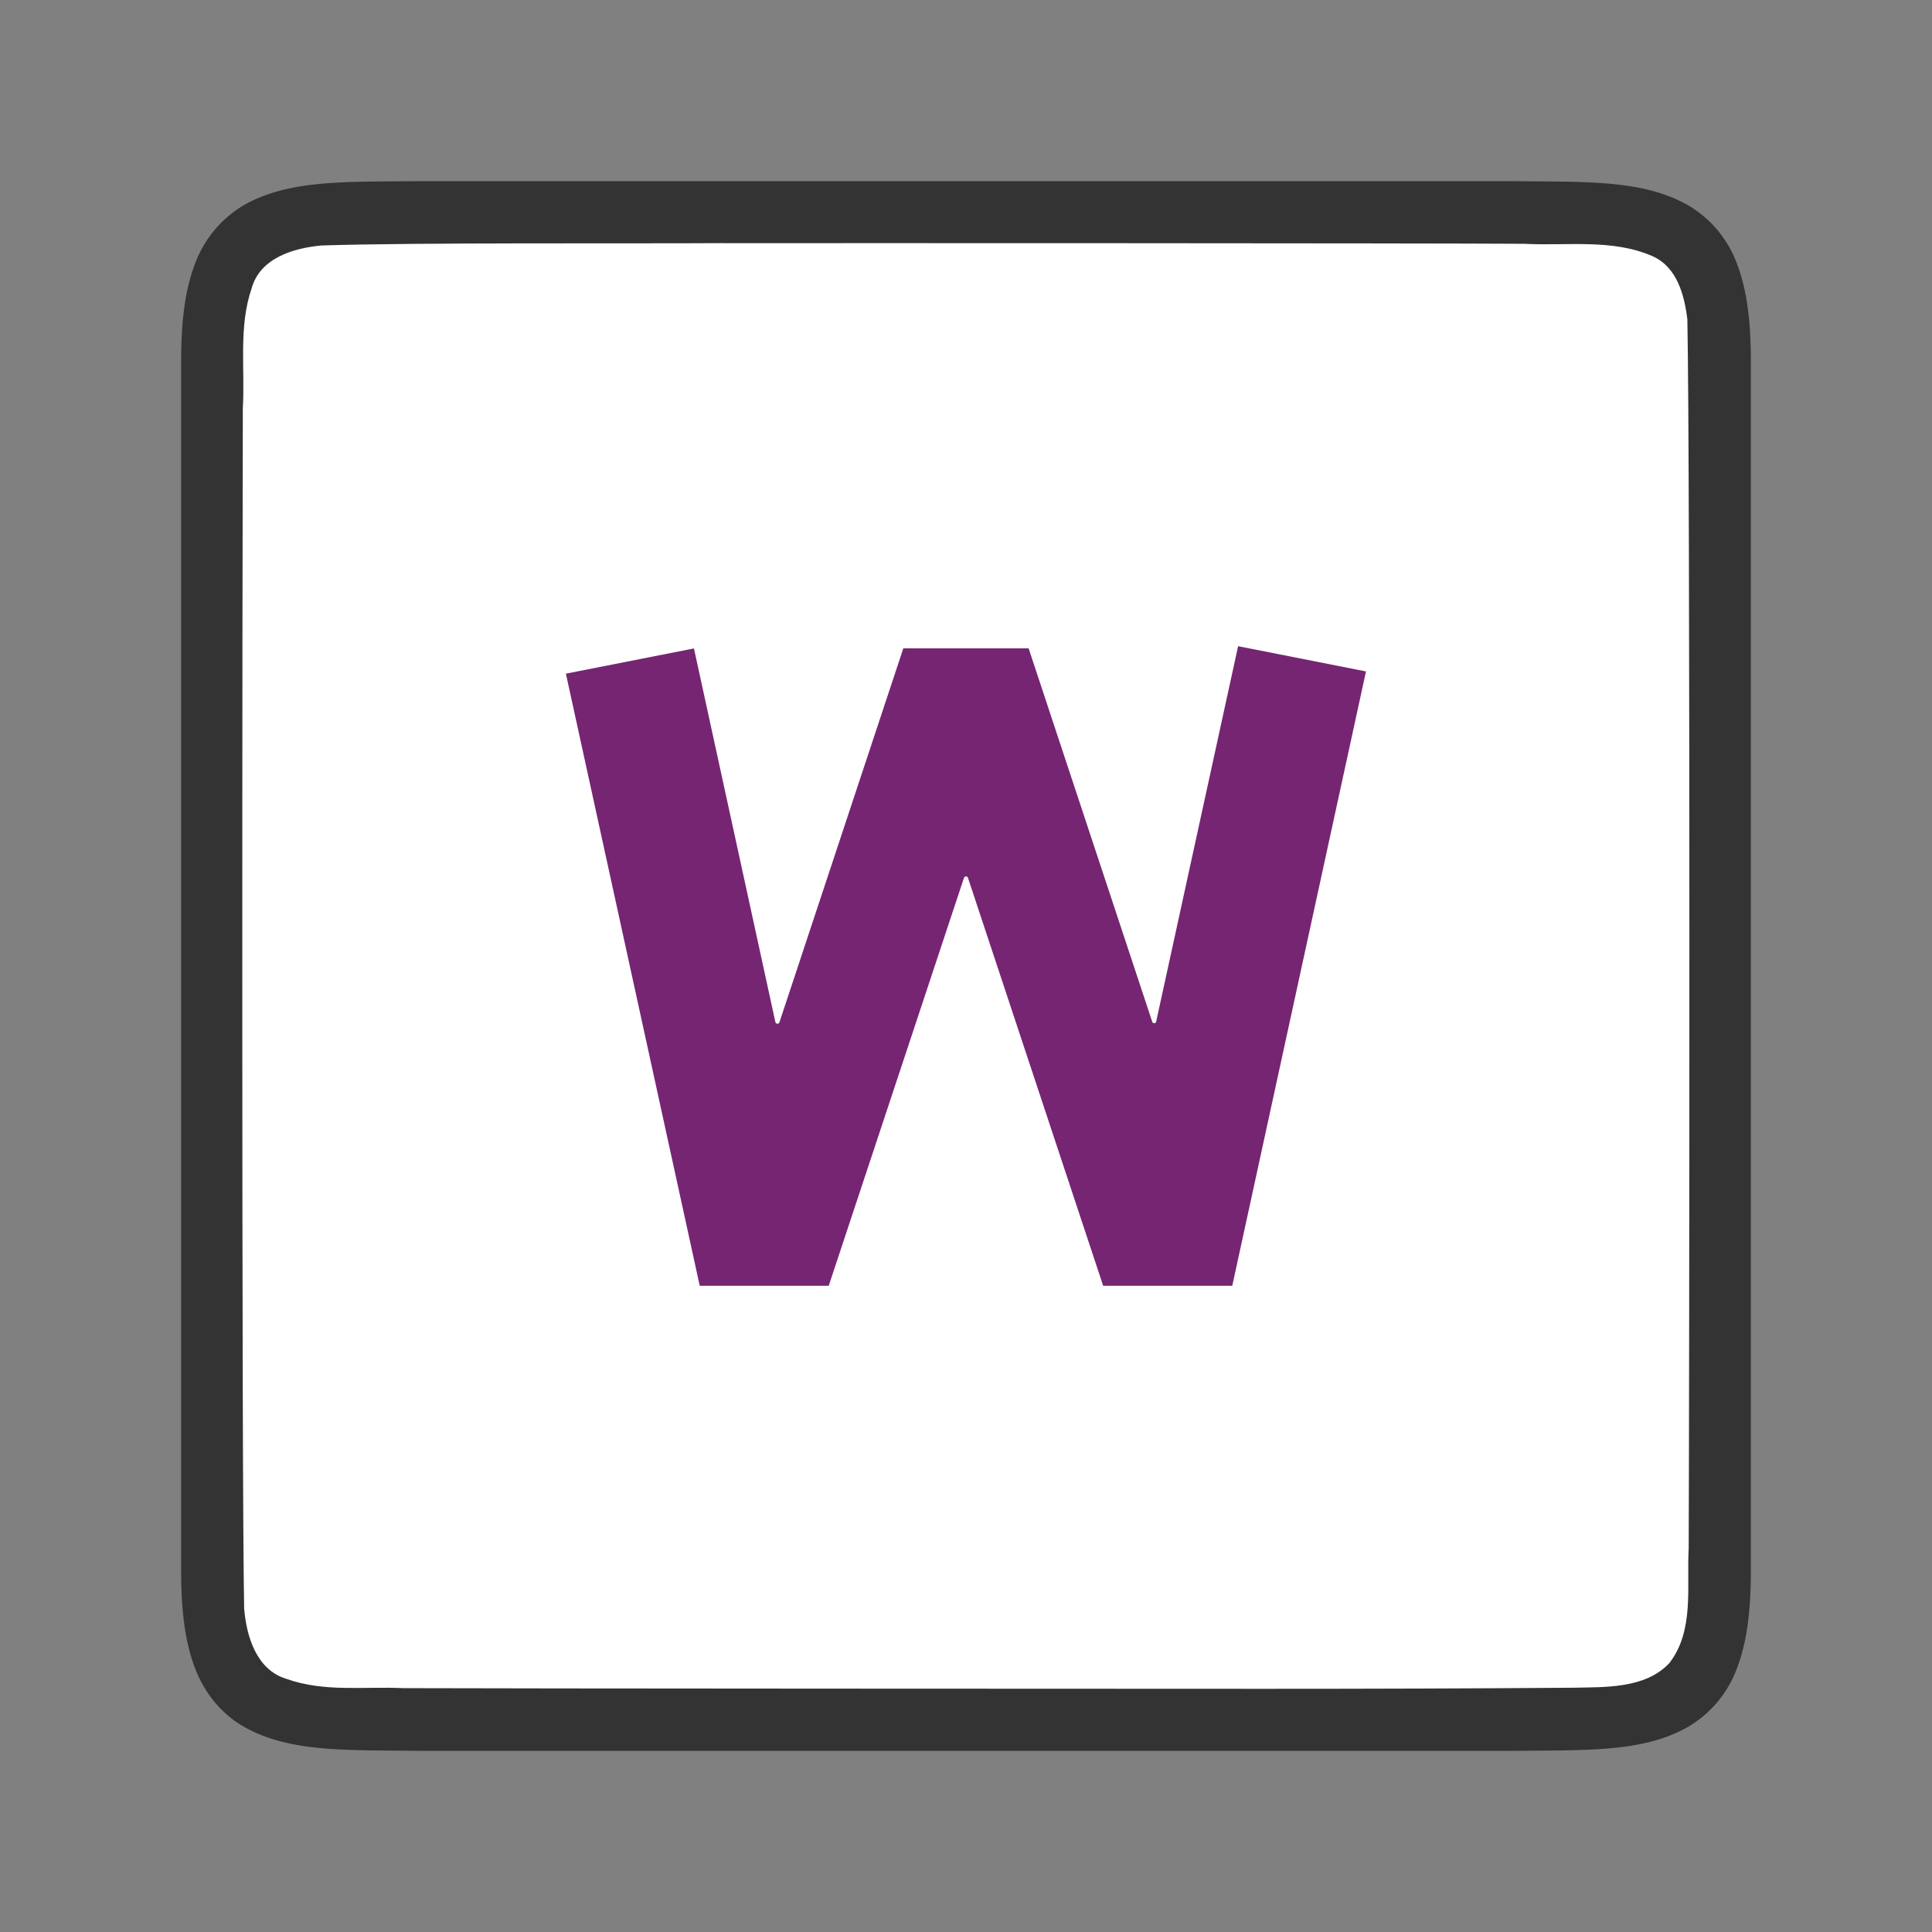 <svg xmlns="http://www.w3.org/2000/svg" viewBox="0 0 32 32"><rect x="0" y="0" width="32" height="32" fill="#808080" stroke="none"/><path d="M6.994 3c-1.258.014-2.179-.03-2.932.385a1.88 1.88 0 00-.837.998C3.06 4.82 3 5.343 3 6v20c0 .658.06 1.179.225 1.617.164.439.461.789.837.996.753.415 1.674.372 2.932.387h18.012c1.258-.014 2.179.03 2.932-.385a1.88 1.88 0 00.837-.998c.165-.438.225-.96.225-1.617V6c0-.658-.06-1.179-.225-1.617a1.875 1.875 0 00-.837-.996c-.753-.415-1.674-.372-2.932-.387H6.998z" style="line-height:125%;-inkscape-font-specification:Ubuntu;text-align:center" font-weight="400" font-size="15" font-family="Ubuntu" letter-spacing="0" word-spacing="0" text-anchor="middle" opacity=".6"/><path d="M11.983 4.027c-1.556.01-5.11-.012-6.66.039-.46.043-1.016.206-1.155.71-.219.635-.108 1.334-.146 1.982-.008 2.297-.023 17.596.022 19.885.039.462.202 1.013.699 1.164.632.225 1.284.123 1.936.154 1.424.007 12.85.011 14.276.011 1.704 0 3.408-.005 5.107-.018.512-.012 1.184.02 1.585-.405.421-.54.287-1.268.323-1.904.011-2.444.027-17.91-.022-20.356-.05-.403-.17-.863-.575-1.045-.669-.294-1.427-.168-2.126-.206-1.755-.011-11.51-.012-13.264-.01z" fill="#fff"/><path d="M20.507 10.703L19.15 16.92a.034.034 0 010 .002.034.034 0 01-.006.01.034.034 0 01-.002.002.034.034 0 01-.004.006.034.034 0 01-.005.004.034.034 0 01-.01.002.034.034 0 01-.014 0 .034.034 0 01-.01-.004.034.034 0 01-.002-.002.034.034 0 01-.006-.004.034.034 0 01-.004-.006.034.034 0 01-.003-.006.034.034 0 010-.002l-2.047-6.184h-2.075l-2.052 6.194a.034.034 0 01-.006.01.034.034 0 01-.004.005.034.034 0 01-.002.002.034.034 0 01-.006.004.034.034 0 01-.01.002.034.034 0 01-.013 0 .034.034 0 01-.01-.004.034.034 0 01-.006-.004.034.034 0 01-.002-.002.034.034 0 01-.004-.005.034.034 0 01-.004-.006.034.034 0 010-.004l-1.349-6.19-2.121.418 2.217 10.139h2.136l2.24-6.756a.034.034 0 01.007-.01.034.034 0 01.003-.006.034.034 0 01.002-.002.034.034 0 01.006-.004.034.034 0 01.01-.002.034.034 0 01.014 0 .034.034 0 01.01.004.034.034 0 01.006.004.034.034 0 01.002.002.034.034 0 01.003.006.034.034 0 01.004.006.034.034 0 010 .002l2.239 6.756h2.138l2.215-10.176z" fill="#762572"/></svg>